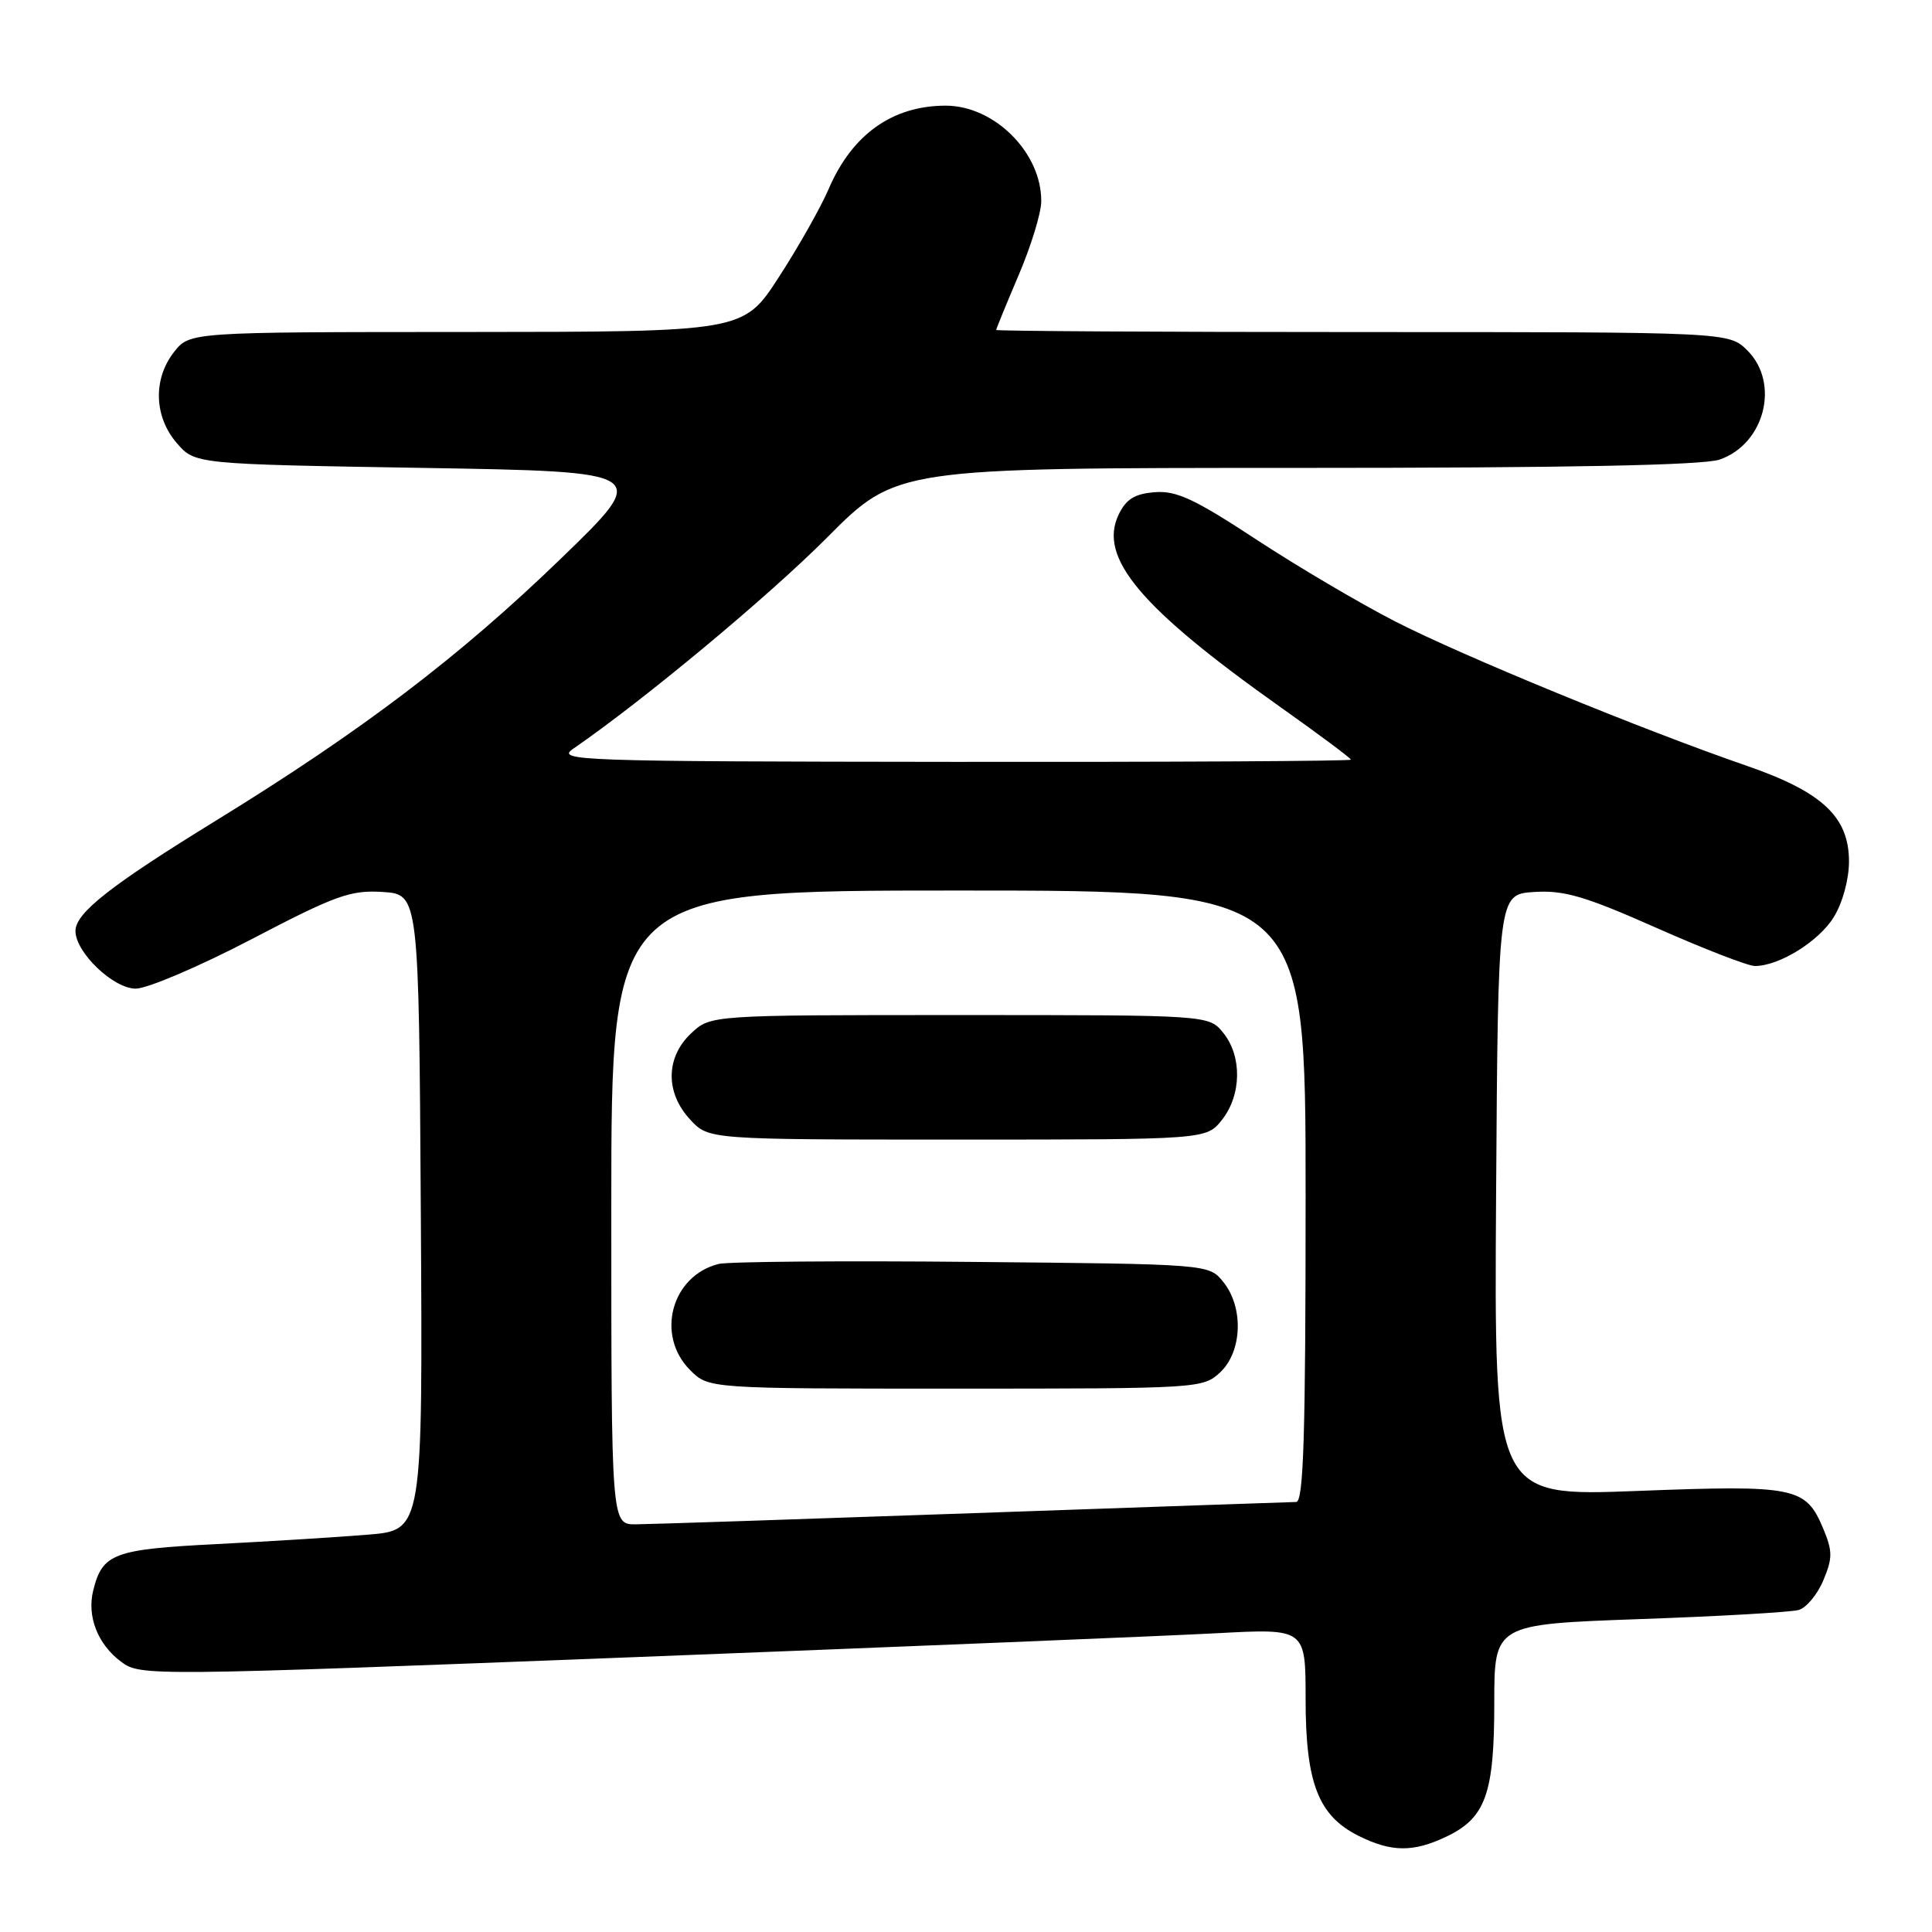 <?xml version="1.0" encoding="UTF-8" standalone="no"?>
<!DOCTYPE svg PUBLIC "-//W3C//DTD SVG 1.1//EN" "http://www.w3.org/Graphics/SVG/1.1/DTD/svg11.dtd" >
<svg xmlns="http://www.w3.org/2000/svg" xmlns:xlink="http://www.w3.org/1999/xlink" version="1.1" viewBox="0 0 256 256">
 <g >
 <path fill="currentColor"
d=" M 191.64 243.37 C 196.85 240.89 198.00 237.70 198.00 225.67 C 198.00 215.23 198.00 215.23 217.25 214.54 C 227.84 214.17 237.33 213.62 238.34 213.33 C 239.35 213.04 240.82 211.28 241.60 209.40 C 242.84 206.46 242.83 205.54 241.60 202.58 C 239.27 197.02 237.98 196.75 216.90 197.56 C 197.98 198.28 197.98 198.28 198.24 158.39 C 198.50 118.50 198.50 118.50 203.29 118.19 C 207.25 117.94 210.02 118.75 219.47 122.94 C 225.74 125.72 231.62 128.00 232.53 128.00 C 235.75 128.00 240.99 124.75 242.98 121.53 C 244.15 119.64 245.00 116.53 245.00 114.15 C 245.00 108.25 241.47 104.94 231.50 101.49 C 217.57 96.68 193.81 86.92 184.94 82.38 C 180.23 79.97 171.91 75.06 166.44 71.47 C 158.28 66.11 155.87 64.99 153.01 65.22 C 150.34 65.43 149.21 66.14 148.22 68.20 C 145.51 73.89 151.08 80.52 169.60 93.65 C 174.77 97.31 179.00 100.47 179.00 100.66 C 179.00 100.85 155.26 100.98 126.25 100.95 C 76.32 100.90 73.63 100.80 75.97 99.20 C 85.26 92.81 101.80 79.05 109.57 71.25 C 118.77 62.00 118.77 62.00 171.74 62.00 C 207.92 62.00 225.71 61.65 227.88 60.89 C 233.83 58.82 235.87 50.78 231.55 46.45 C 229.09 44.00 229.09 44.00 180.55 44.00 C 153.85 44.00 132.00 43.87 132.00 43.72 C 132.00 43.57 133.34 40.31 134.97 36.47 C 136.61 32.64 137.96 28.24 137.97 26.70 C 138.04 20.27 131.79 14.01 125.32 14.00 C 118.27 14.00 112.93 17.79 109.82 25.00 C 108.76 27.48 105.77 32.76 103.19 36.74 C 98.50 43.97 98.50 43.97 61.82 43.99 C 25.15 44.00 25.15 44.00 23.07 46.63 C 20.26 50.21 20.40 55.19 23.41 58.69 C 25.82 61.50 25.82 61.50 56.03 62.00 C 86.23 62.50 86.23 62.50 74.34 74.00 C 60.88 87.02 47.99 96.81 28.75 108.65 C 14.63 117.33 10.00 120.97 10.00 123.36 C 10.00 126.20 15.02 131.00 17.98 131.00 C 19.52 131.00 26.44 128.05 33.35 124.44 C 44.49 118.62 46.45 117.92 50.70 118.19 C 55.50 118.50 55.50 118.50 55.76 160.63 C 56.02 202.76 56.02 202.76 48.76 203.35 C 44.77 203.68 35.74 204.24 28.70 204.60 C 15.06 205.29 13.58 205.84 12.36 210.71 C 11.49 214.16 12.94 217.88 16.06 220.20 C 18.59 222.09 19.60 222.08 84.06 219.58 C 120.05 218.18 154.79 216.76 161.25 216.41 C 173.00 215.78 173.00 215.78 173.00 225.14 C 173.00 236.25 174.68 240.59 180.00 243.25 C 184.36 245.43 187.24 245.46 191.64 243.37 Z  M 81.00 160.00 C 81.00 118.00 81.00 118.00 127.00 118.00 C 173.00 118.00 173.00 118.00 173.00 158.50 C 173.00 190.22 172.73 199.00 171.75 199.02 C 171.06 199.03 151.82 199.70 129.00 200.50 C 106.17 201.30 86.04 201.97 84.25 201.98 C 81.00 202.00 81.00 202.00 81.00 160.00 Z  M 161.69 181.83 C 164.61 179.08 164.81 173.22 162.09 169.86 C 160.18 167.50 160.18 167.50 128.84 167.21 C 111.60 167.04 96.48 167.17 95.22 167.48 C 88.96 169.05 86.84 176.94 91.45 181.55 C 93.91 184.00 93.91 184.00 126.64 184.00 C 158.87 184.00 159.41 183.97 161.69 181.83 Z  M 161.93 148.37 C 164.52 145.07 164.59 139.95 162.09 136.86 C 160.18 134.50 160.18 134.50 127.17 134.50 C 94.16 134.50 94.16 134.50 91.58 136.92 C 88.19 140.11 88.14 144.78 91.45 148.35 C 93.90 151.00 93.90 151.00 126.88 151.00 C 159.85 151.00 159.85 151.00 161.93 148.37 Z "/>
</g>
</svg>